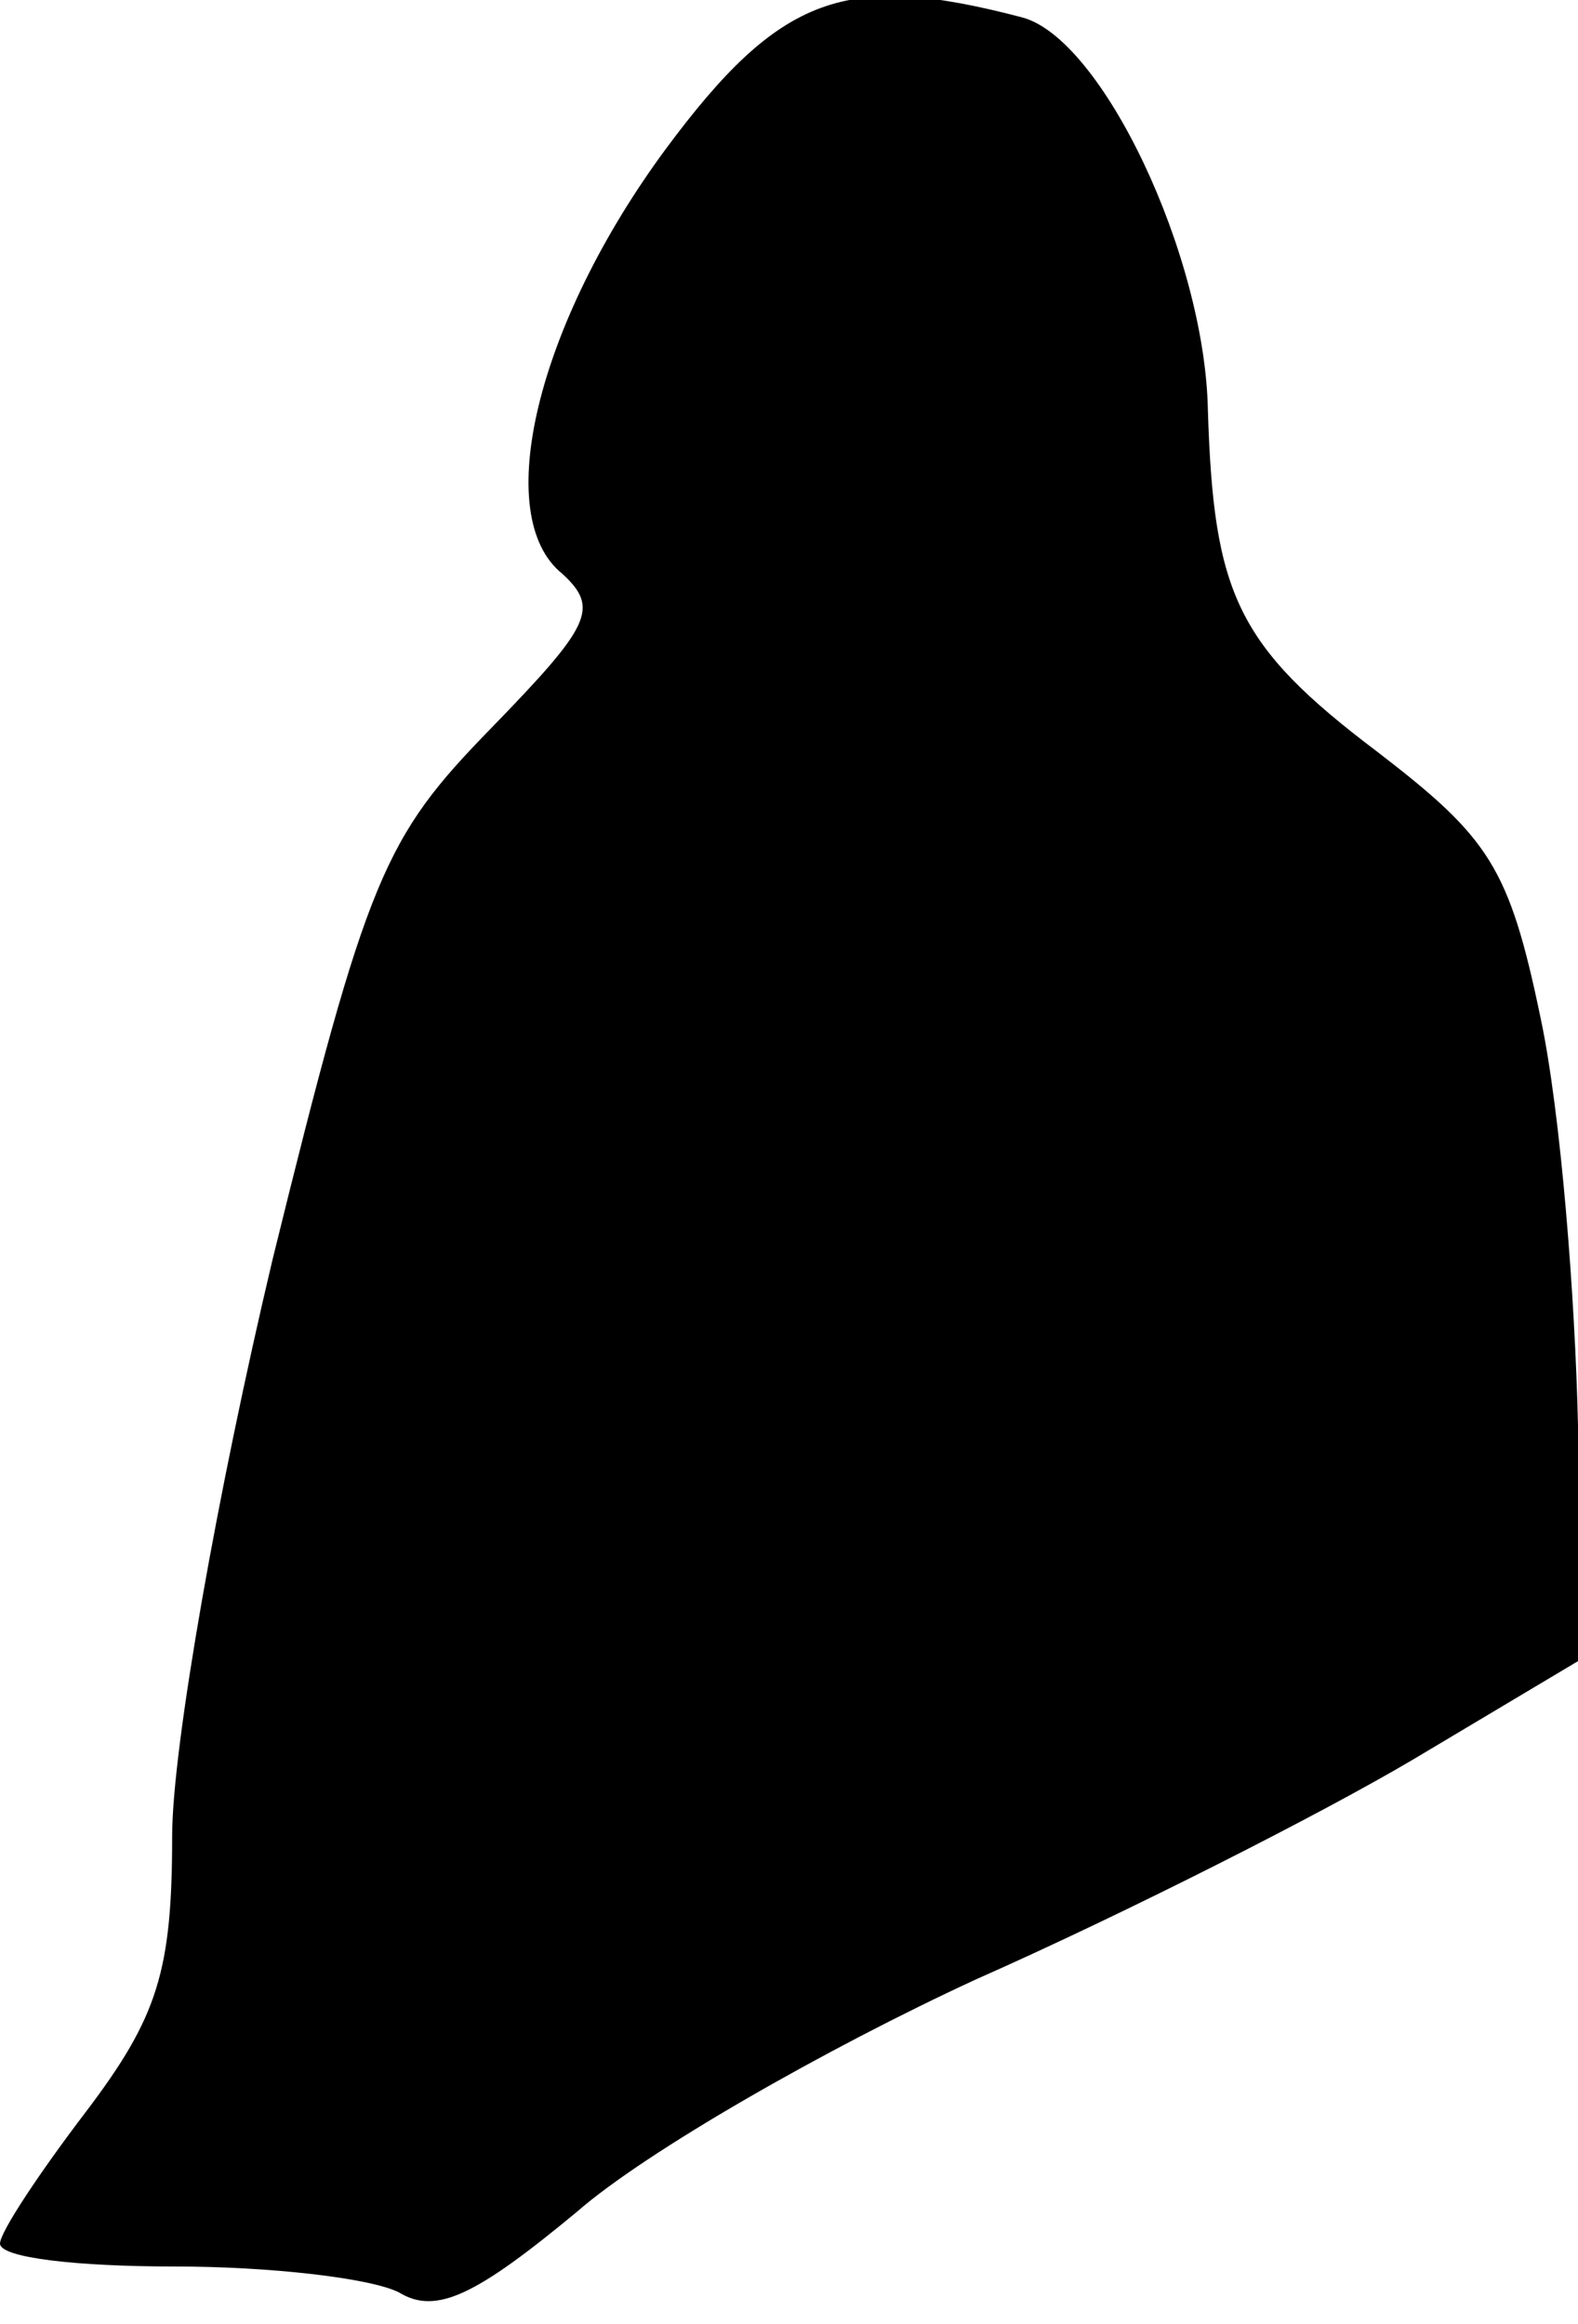 <?xml version="1.0" standalone="no"?>
<!DOCTYPE svg PUBLIC "-//W3C//DTD SVG 20010904//EN"
 "http://www.w3.org/TR/2001/REC-SVG-20010904/DTD/svg10.dtd">
<svg version="1.0" xmlns="http://www.w3.org/2000/svg"
 width="55pt" height="81pt" viewBox="0 0 55 81"
 preserveAspectRatio="xMidYMid meet">
<g transform="translate(0,81) scale(0.1,-0.1)"
fill="#000000" stroke="none">
<path fill="#000000" stroke="none" d="M232 758 c-45 -61 -61 -128 -36 -148
13 -12 10 -18 -25 -54 -37 -38 -43 -51 -76 -185 -19 -80 -35 -170 -35 -201 0
-47 -5 -63 -30 -96 -16 -21 -30 -42 -30 -46 0 -5 27 -8 61 -8 33 0 68 -4 78
-9 13 -8 27 -1 62 28 24 21 87 57 139 81 52 23 121 58 153 77 l57 34 0 82 c-1
45 -6 109 -13 142 -11 53 -18 63 -57 93 -49 37 -57 55 -59 119 -1 54 -37 130
-65 137 -61 16 -84 8 -124 -46z"/>
</g>
</svg>
